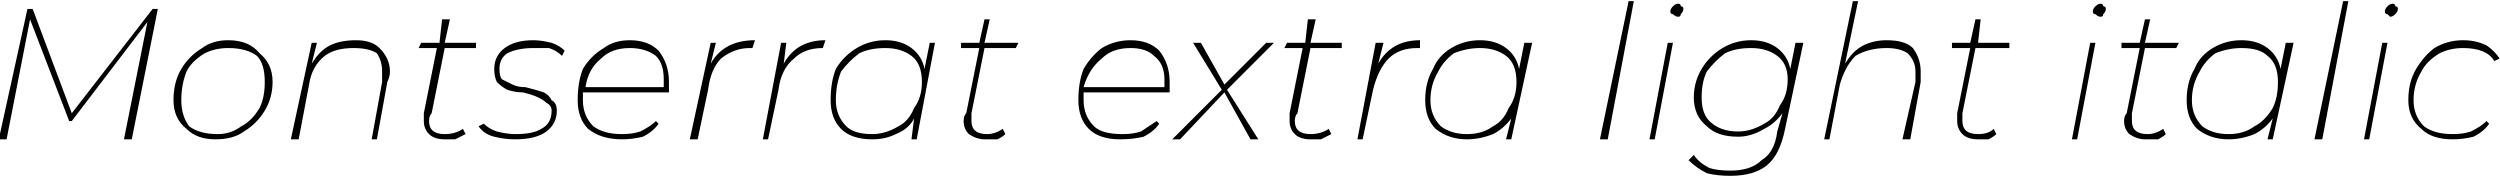 <svg xmlns="http://www.w3.org/2000/svg" viewBox="5.472 46.576 958.68 67.608"><path d="M64 50L66 50L56 100L53 100L62 55L33 93L32 93L17 54L8 100L5 100L16 50L18 50L33 90L64 50ZM88 100Q81 100 77 96Q72 92 72 85L72 85Q72 78 75 73Q78 68 83 65Q87 62 93 62L93 62Q101 62 105 67Q110 71 110 78L110 78Q110 84 107 89Q104 94 99 97Q95 100 88 100L88 100ZM89 98Q94 98 98 95Q102 93 105 88Q107 84 107 78L107 78Q107 71 104 68Q100 65 93 65L93 65Q88 65 84 67Q79 70 77 74Q75 79 75 85L75 85Q75 91 78 95Q82 98 89 98L89 98ZM142 62Q148 62 151 65Q155 69 155 74L155 74Q155 76 154 78L154 78L150 100L148 100L152 78Q152 76 152 74L152 74Q152 70 150 67Q147 65 141 65L141 65Q134 65 130 68Q125 72 124 79L124 79L120 100L117 100L125 63L127 63L125 71Q128 66 132 64Q136 62 142 62L142 62ZM176 65L171 90Q170 91 170 93L170 93Q170 98 176 98L176 98Q180 98 183 96L183 96L184 98Q182 99 180 100Q178 100 176 100L176 100Q172 100 170 98Q168 96 168 93L168 93Q168 91 168 90L168 90L173 65L166 65L167 63L174 63L175 54L178 54L176 63L188 63L188 65L176 65ZM203 100Q199 100 195 99Q191 98 189 95L189 95L191 94Q193 96 196 97Q200 98 203 98L203 98Q210 98 213 96Q217 94 217 89L217 89Q217 87 215 86Q214 85 212 84Q210 83 206 82L206 82Q203 82 200 81Q198 80 196 78Q195 76 195 73L195 73Q195 68 199 65Q203 62 210 62L210 62Q213 62 217 63Q220 64 222 66L222 66L221 68Q219 66 216 65Q213 65 210 65L210 65Q204 65 200 67Q197 69 197 73L197 73Q197 76 198 77Q200 78 202 79Q204 80 207 80L207 80Q211 81 214 82Q216 83 217 85Q219 86 219 89L219 89Q219 94 215 97Q211 100 203 100L203 100ZM262 82L229 82Q229 84 229 85L229 85Q229 91 233 95Q237 98 244 98L244 98Q248 98 251 97Q255 95 257 93L257 93L258 94Q256 97 252 99Q248 100 244 100L244 100Q236 100 231 96Q227 92 227 85L227 85Q227 78 229 73Q232 68 237 65Q241 62 247 62L247 62Q254 62 258 66Q262 71 262 78L262 78Q262 80 262 82L262 82ZM247 65Q240 65 236 69Q231 73 230 80L230 80L260 80Q260 78 260 77L260 77Q260 71 257 68Q253 65 247 65L247 65ZM278 71Q283 62 295 62L295 62L294 65L293 65Q287 65 282 69Q278 73 277 81L277 81L273 100L270 100L278 63L280 63L278 71ZM306 71Q311 62 322 62L322 62L321 65L321 65Q314 65 310 69Q305 73 304 81L304 81L300 100L298 100L305 63L307 63L306 71ZM362 63L364 63L357 100L355 100L356 92Q354 96 349 98Q345 100 340 100L340 100Q332 100 328 96Q324 92 324 85L324 85Q324 78 326 73Q329 68 334 65Q339 62 345 62L345 62Q351 62 355 65Q359 68 360 73L360 73L362 63ZM340 98Q345 98 350 95Q354 93 356 88Q359 84 359 78L359 78Q359 71 355 68Q351 65 345 65L345 65Q339 65 335 67Q331 70 328 74Q326 79 326 85L326 85Q326 91 330 95Q333 98 340 98L340 98ZM383 65L378 90Q378 91 378 93L378 93Q378 98 384 98L384 98Q387 98 390 96L390 96L391 98Q390 99 388 100Q385 100 383 100L383 100Q380 100 377 98Q375 96 375 93L375 93Q375 91 376 90L376 90L381 65L374 65L374 63L381 63L383 54L385 54L383 63L396 63L395 65L383 65ZM454 82L421 82Q421 84 421 85L421 85Q421 91 425 95Q428 98 436 98L436 98Q440 98 443 97Q446 95 449 93L449 93L450 94Q448 97 444 99Q440 100 435 100L435 100Q427 100 423 96Q419 92 419 85L419 85Q419 78 421 73Q424 68 428 65Q433 62 439 62L439 62Q446 62 450 66Q454 71 454 78L454 78Q454 80 454 82L454 82ZM439 65Q432 65 428 69Q423 73 421 80L421 80L452 80Q452 78 452 77L452 77Q452 71 448 68Q445 65 439 65L439 65ZM494 63L476 81L488 100L485 100L475 82L458 100L455 100L474 81L463 63L466 63L475 79L491 63L494 63ZM508 65L503 90Q502 91 502 93L502 93Q502 98 508 98L508 98Q512 98 515 96L515 96L516 98Q514 99 512 100Q510 100 508 100L508 100Q504 100 502 98Q500 96 500 93L500 93Q500 91 500 90L500 90L505 65L498 65L499 63L506 63L507 54L510 54L508 63L520 63L520 65L508 65ZM534 71Q539 62 550 62L550 62L550 65L549 65Q542 65 538 69Q534 73 532 81L532 81L528 100L526 100L533 63L536 63L534 71ZM590 63L593 63L585 100L583 100L585 92Q582 96 578 98Q573 100 568 100L568 100Q561 100 556 96Q552 92 552 85L552 85Q552 78 555 73Q557 68 562 65Q567 62 573 62L573 62Q579 62 583 65Q587 68 588 73L588 73L590 63ZM568 98Q574 98 578 95Q582 93 584 88Q587 84 587 78L587 78Q587 71 583 68Q579 65 573 65L573 65Q568 65 563 67Q559 70 557 74Q554 79 554 85L554 85Q554 91 558 95Q562 98 568 98L568 98ZM619 100L630 47L632 47L622 100L619 100ZM638 100L645 63L647 63L640 100L638 100ZM649 53Q648 53 647 52Q646 52 646 51L646 51Q646 50 647 49Q648 48 649 48L649 48Q650 48 650 49Q651 49 651 50L651 50Q651 51 650 52Q650 53 649 53L649 53ZM694 63L697 63L690 96Q688 106 683 110Q678 114 669 114L669 114Q664 114 660 113Q656 111 653 108L653 108L655 106Q657 109 661 111Q664 112 669 112L669 112Q677 112 681 108Q686 105 687 97L687 97L689 90Q686 94 682 96Q677 99 672 99L672 99Q664 99 660 95Q655 91 655 84L655 84Q655 78 658 73Q661 68 666 65Q671 62 677 62L677 62Q683 62 687 65Q691 68 692 73L692 73L694 63ZM672 97Q677 97 682 94Q686 92 688 87Q691 83 691 77L691 77Q691 71 687 68Q683 65 677 65L677 65Q671 65 667 67Q663 70 660 74Q658 78 658 84L658 84Q658 90 661 93Q665 97 672 97L672 97ZM729 62Q736 62 739 65Q742 69 742 74L742 74Q742 76 742 78L742 78L738 100L735 100L740 78Q740 76 740 74L740 74Q740 70 737 67Q734 65 729 65L729 65Q722 65 717 68Q713 72 711 79L711 79L707 100L705 100L716 47L718 47L713 71Q716 66 720 64Q724 62 729 62L729 62ZM763 65L758 90Q758 91 758 93L758 93Q758 98 764 98L764 98Q768 98 770 96L770 96L771 98Q770 99 768 100Q766 100 764 100L764 100Q760 100 758 98Q756 96 756 93L756 93Q756 91 756 90L756 90L761 65L754 65L754 63L761 63L763 54L765 54L764 63L776 63L776 65L763 65ZM800 100L807 63L809 63L802 100L800 100ZM811 53Q810 53 809 52Q808 52 808 51L808 51Q808 50 809 49Q810 48 811 48L811 48Q812 48 812 49Q813 49 813 50L813 50Q813 51 812 52Q812 53 811 53L811 53ZM828 65L823 90Q823 91 823 93L823 93Q823 98 829 98L829 98Q832 98 835 96L835 96L836 98Q835 99 833 100Q831 100 828 100L828 100Q825 100 822 98Q820 96 820 93L820 93Q820 91 821 90L821 90L826 65L819 65L819 63L826 63L828 54L830 54L828 63L841 63L840 65L828 65ZM882 63L885 63L877 100L875 100L877 92Q874 96 870 98Q865 100 860 100L860 100Q853 100 848 96Q844 92 844 85L844 85Q844 78 847 73Q849 68 854 65Q859 62 865 62L865 62Q871 62 875 65Q879 68 880 73L880 73L882 63ZM860 98Q866 98 870 95Q874 93 877 88Q879 84 879 78L879 78Q879 71 875 68Q872 65 865 65L865 65Q860 65 855 67Q851 70 849 74Q846 79 846 85L846 85Q846 91 850 95Q854 98 860 98L860 98ZM893 100L904 47L906 47L896 100L893 100ZM912 100L919 63L921 63L914 100L912 100ZM922 53Q922 53 921 52Q920 52 920 51L920 51Q920 50 921 49Q922 48 923 48L923 48Q924 48 924 49Q925 49 925 50L925 50Q925 51 924 52Q923 53 922 53L922 53ZM946 100Q938 100 934 96Q929 92 929 85L929 85Q929 78 932 73Q935 68 939 65Q944 62 950 62L950 62Q955 62 959 64Q962 66 964 69L964 69L962 70Q959 65 950 65L950 65Q945 65 941 67Q936 70 934 74Q931 79 931 85L931 85Q931 91 935 95Q939 98 946 98L946 98Q950 98 953 97Q957 95 959 93L959 93L960 94Q958 97 954 99Q950 100 946 100L946 100Z"/></svg>